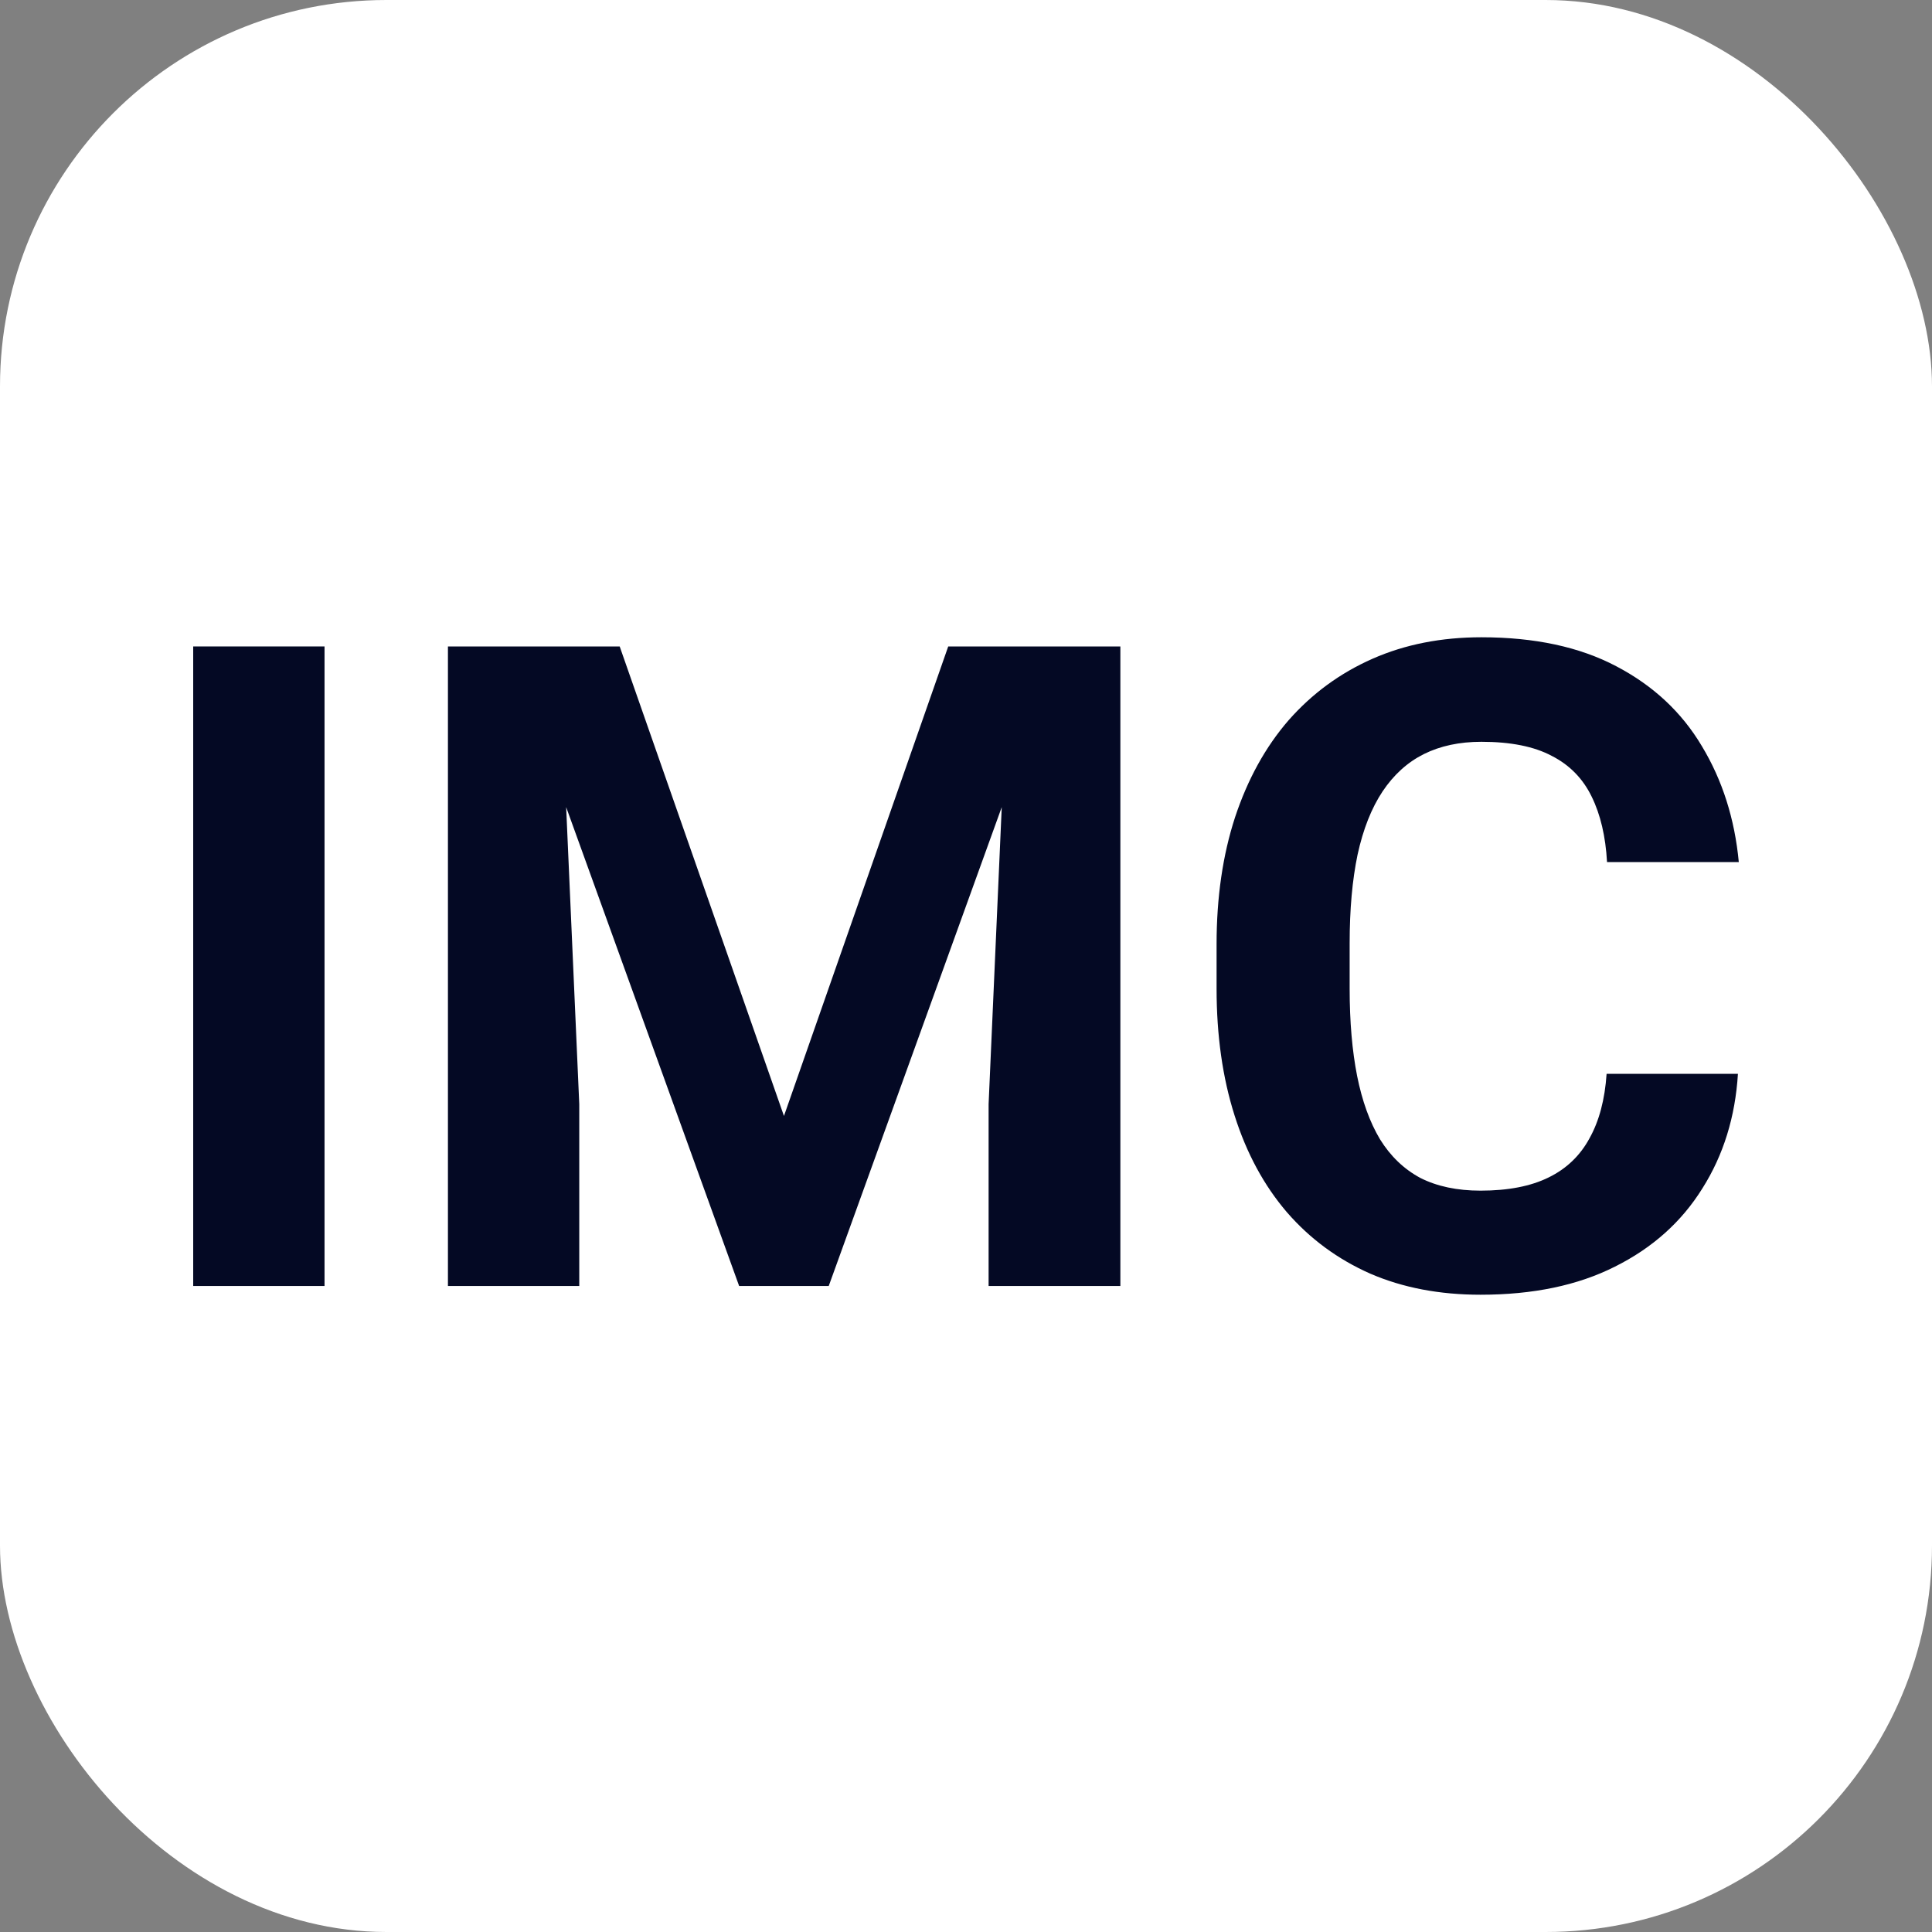 <svg width="40" height="40" viewBox="0 0 40 40" fill="none" xmlns="http://www.w3.org/2000/svg">
<rect x="0" y="0" width="40" height="40" fill="#808080" stroke="none"/>
<rect width="40" height="40" rx="8" fill="white"/>
<path d="M33.263 22.232H35.982C35.927 23.124 35.682 23.915 35.245 24.606C34.815 25.297 34.212 25.837 33.436 26.224C32.666 26.613 31.738 26.806 30.653 26.806C29.804 26.806 29.044 26.661 28.371 26.37C27.698 26.073 27.122 25.649 26.643 25.097C26.17 24.545 25.809 23.878 25.561 23.096C25.312 22.314 25.188 21.438 25.188 20.468V19.55C25.188 18.58 25.315 17.704 25.57 16.922C25.831 16.134 26.2 15.464 26.679 14.912C27.164 14.361 27.743 13.936 28.416 13.639C29.089 13.342 29.841 13.194 30.671 13.194C31.775 13.194 32.705 13.394 33.463 13.794C34.227 14.194 34.818 14.745 35.236 15.449C35.66 16.152 35.915 16.952 36 17.849H33.272C33.242 17.316 33.136 16.864 32.954 16.494C32.772 16.119 32.496 15.837 32.126 15.649C31.762 15.455 31.277 15.358 30.671 15.358C30.217 15.358 29.82 15.443 29.48 15.612C29.14 15.782 28.856 16.04 28.625 16.385C28.395 16.731 28.222 17.167 28.107 17.695C27.998 18.216 27.943 18.828 27.943 19.532V20.468C27.943 21.153 27.995 21.757 28.098 22.278C28.201 22.793 28.358 23.23 28.571 23.587C28.789 23.939 29.068 24.206 29.407 24.388C29.753 24.563 30.168 24.651 30.653 24.651C31.223 24.651 31.693 24.56 32.062 24.378C32.432 24.197 32.714 23.927 32.908 23.569C33.108 23.212 33.227 22.766 33.263 22.232Z" fill="#040924"/>
<path d="M10.52 13.384H12.83L16.231 23.105L19.632 13.384H21.942L17.158 26.625H15.303L10.52 13.384ZM9.274 13.384H11.575L11.993 22.86V26.625H9.274V13.384ZM20.887 13.384H23.196V26.625H20.468V22.86L20.887 13.384Z" fill="#040924"/>
<path d="M6.719 13.384V26.625H4V13.384H6.719Z" fill="#040924"/>
</svg>
